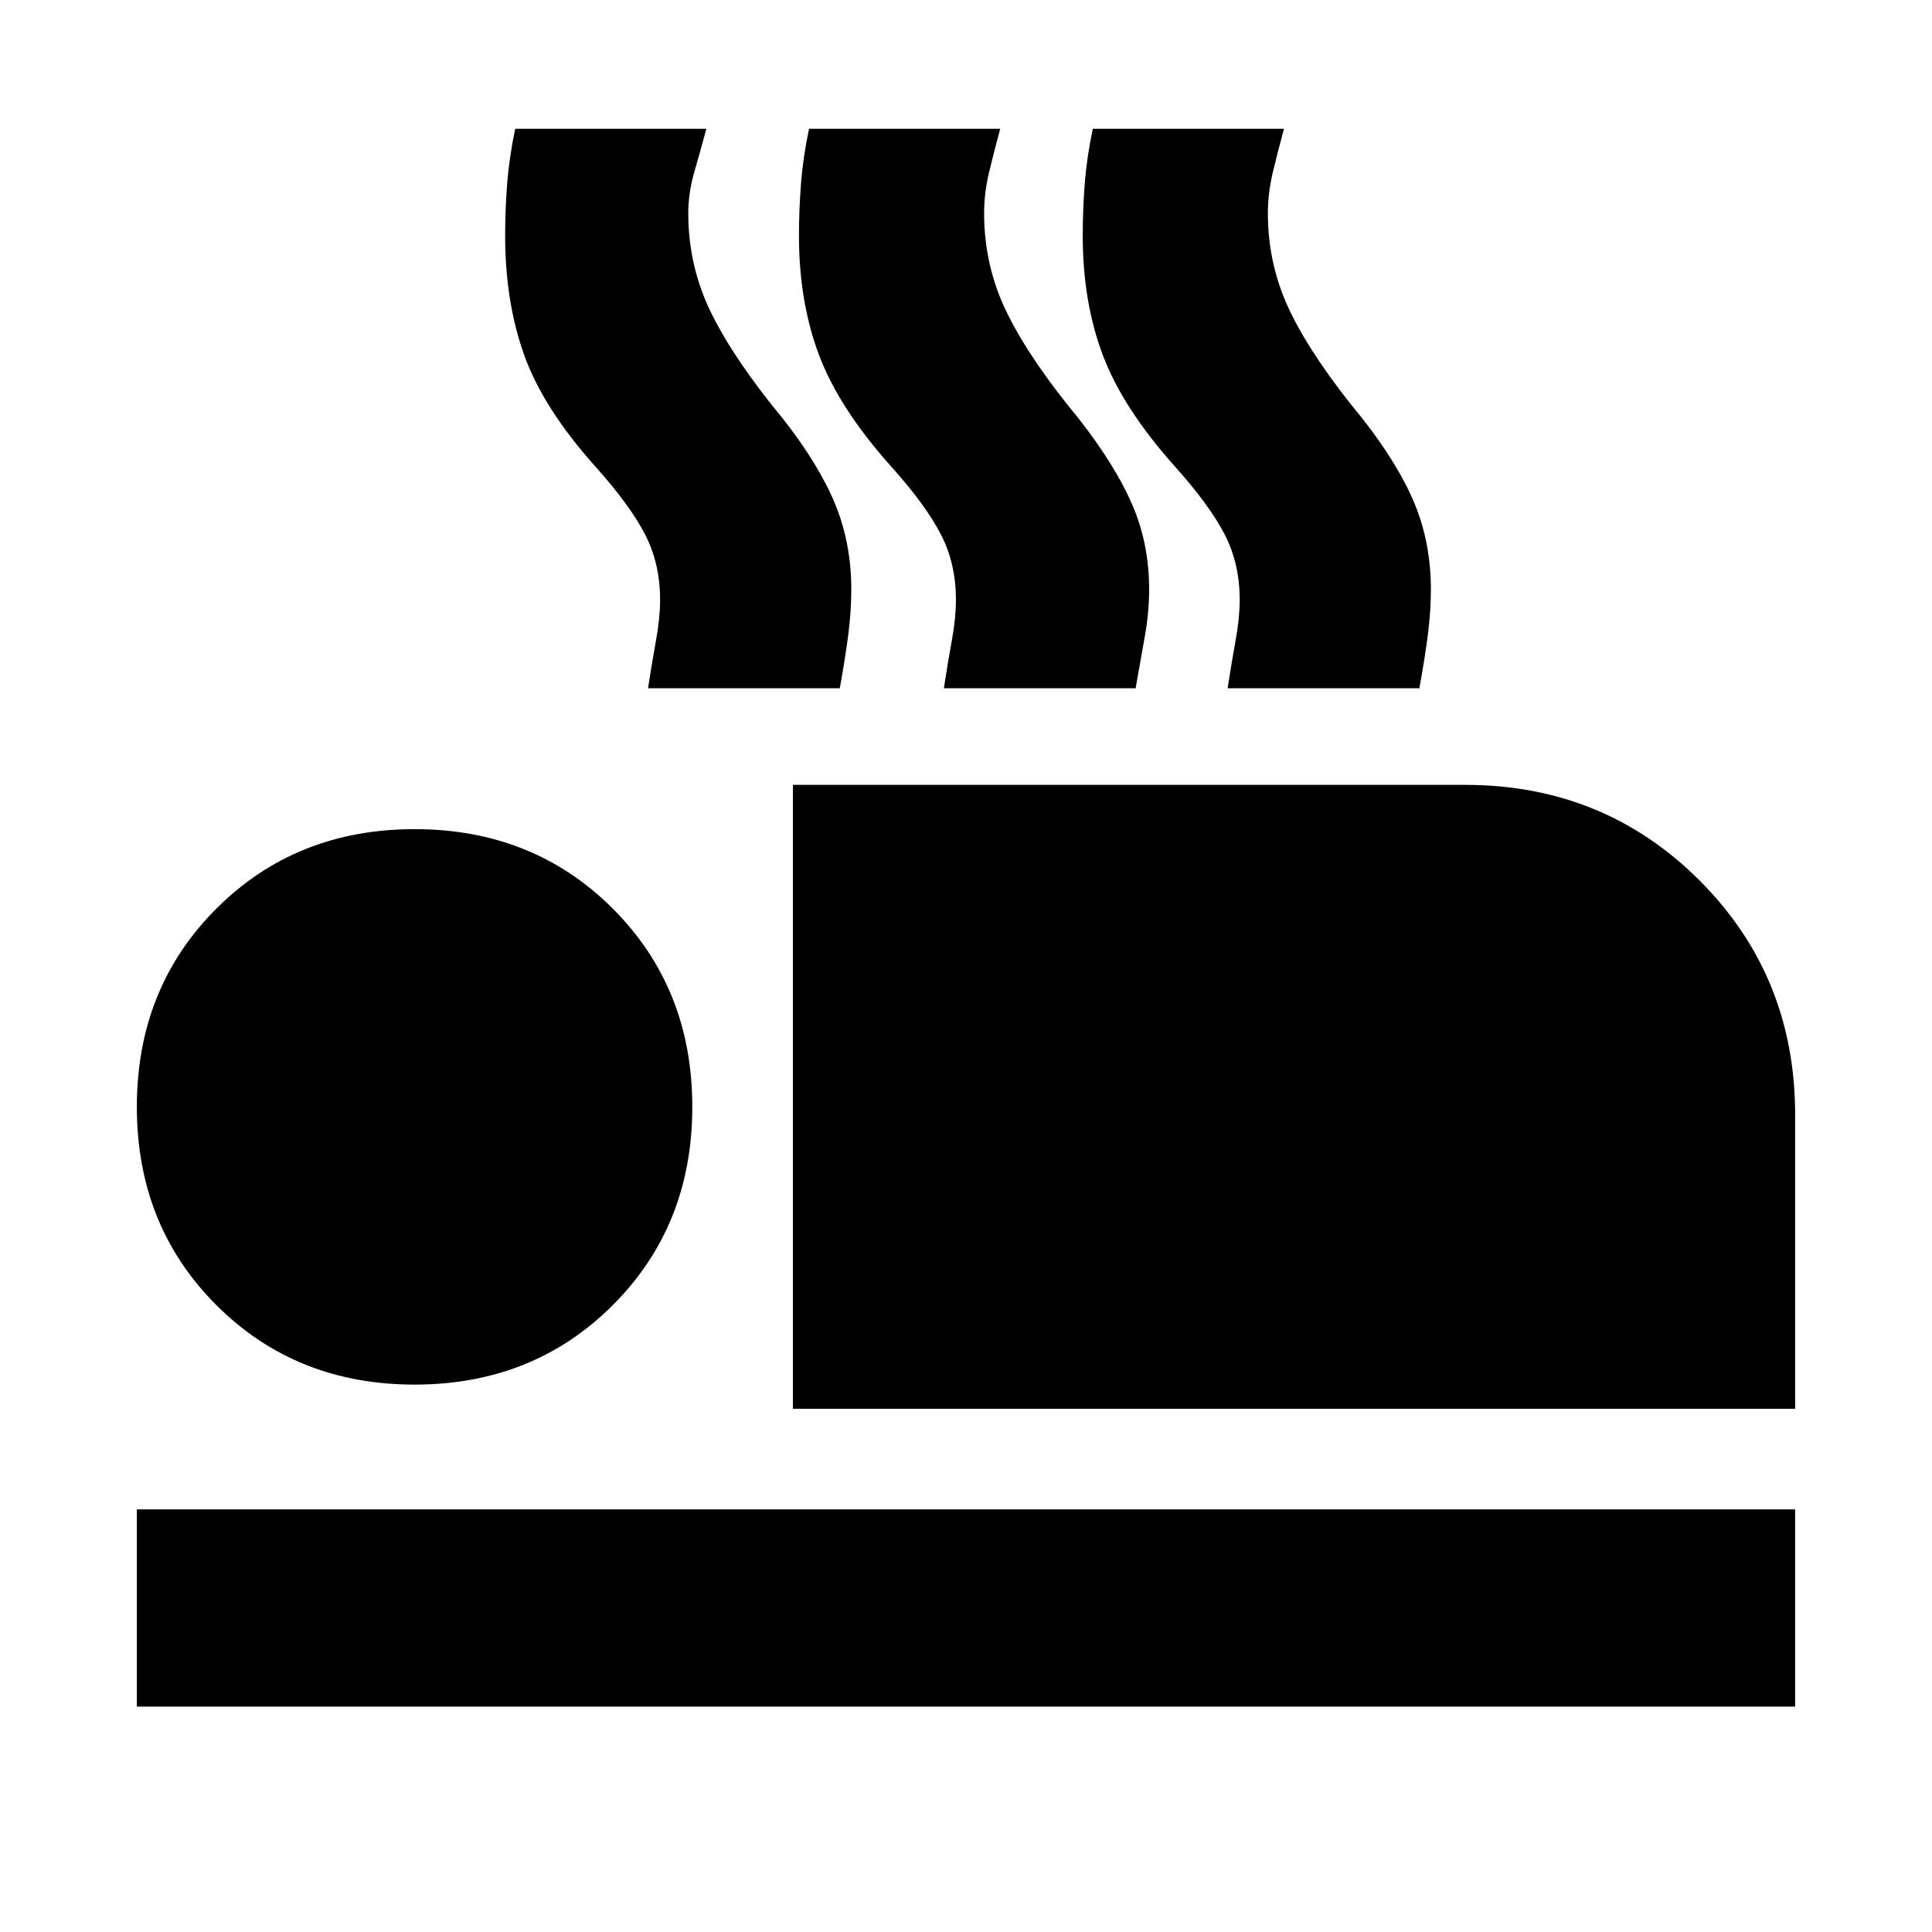 <svg xmlns="http://www.w3.org/2000/svg" height="20" viewBox="0 -960 960 960" width="20"><path d="M394-260v-310h334q69 0 116.5 47.5T892-406v146H394ZM68-112v-98h824v98H68Zm138-160q-59 0-98.5-39.5T68-410q0-59 39.5-98.5T206-548q59 0 98.5 39.5T344-410q0 59-39.5 98.5T206-272Zm116-346q2-13 4-24t2-20q0-18-7.5-32.5T296-728q-26-29-35.5-55.5T251-843q0-12.5 1-25.63 1-13.12 4-27.37h95q-3 11-6 21.45-3 10.44-3 20.55 0 26.41 11.5 49.7Q365-781 389-752q18 23 26 42.5t8 42.38q0 10.88-1.5 22.5T417.29-618H322Zm147 0q2-13 4-24t2-20q0-18-7.5-32.5T443-728q-26-29-36-55.5T397-843q0-12.5 1-25.63 1-13.12 4-27.37h95q-3 11-5.5 21.45Q489-864.11 489-854q0 26.41 11.5 49.7Q512-781 536-752q18 23 26.5 42.5t8.5 42.38q0 10.88-2 22.5T564.29-618H469Zm141 0q2-13 4-24t2-20q0-18-7.5-32.5T584-728q-26-29-36-55.5T538-843q0-12.5 1-25.63 1-13.12 4-27.37h95q-3 11-5.5 21.45Q630-864.11 630-854q0 26.41 11.5 49.7Q653-781 677-752q18 23 26 42.5t8 42.38q0 10.88-1.5 22.5T705.29-618H610Z"/></svg>